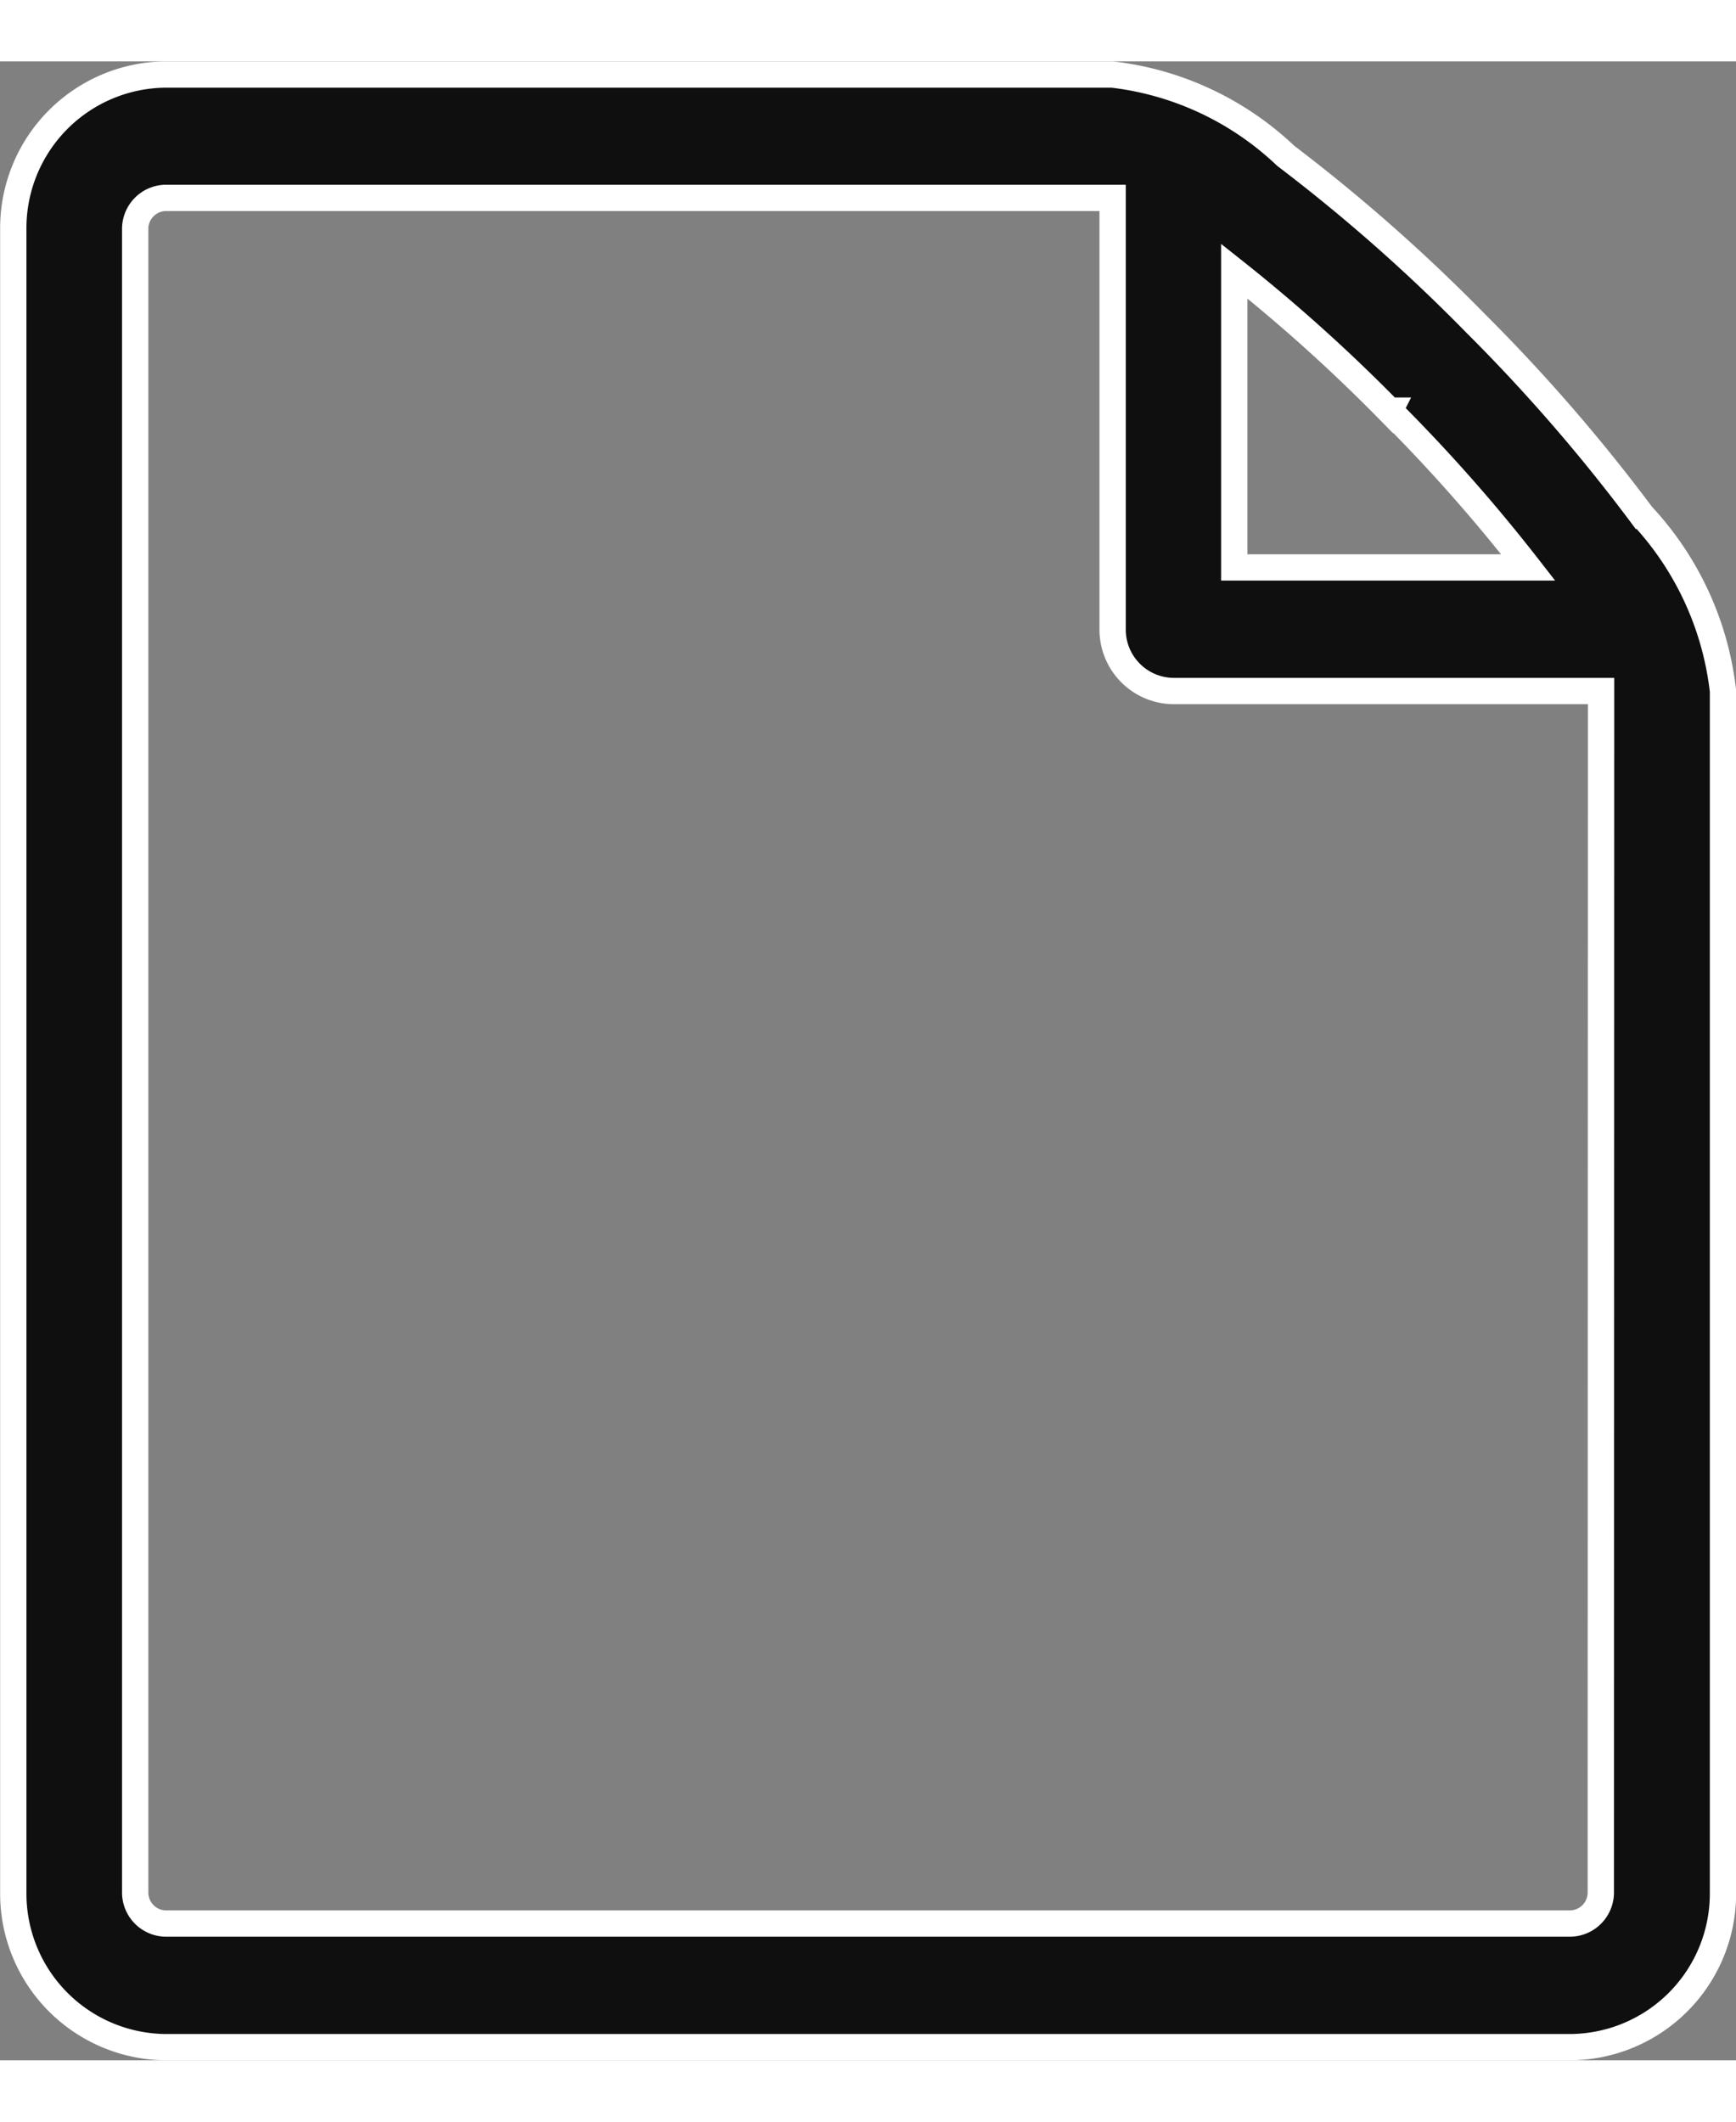<svg xmlns="http://www.w3.org/2000/svg" width="18px" height="22px" viewBox="0 0 13.2 15.2">
  <rect x="0" y="0" width="13.2" height="15.2" fill="#808080" stroke="none"/>
  <path id="Icon_metro-file-empty" data-name="Icon metro-file-empty" d="M16.887,5.284a13.248,13.248,0,0,0-1.265-1.461,13.2,13.2,0,0,0-1.447-1.277,2.3,2.3,0,0,0-1.319-.618h-7.2A1.168,1.168,0,0,0,4.5,3.1V15.756a1.168,1.168,0,0,0,1.161,1.172H16.338A1.168,1.168,0,0,0,17.5,15.756V6.616a2.348,2.348,0,0,0-.612-1.332Zm-1.921-.8a12.747,12.747,0,0,1,1.053,1.192H13.784V3.423A12.691,12.691,0,0,1,14.965,4.486Zm1.605,11.27a.236.236,0,0,1-.232.234H5.659a.236.236,0,0,1-.232-.234V3.1a.236.236,0,0,1,.232-.234h7.2V6.147a.467.467,0,0,0,.464.469h3.25Z" transform="translate(-4.399 -1.828)" fill="#0f0f0f" stroke="#fff" stroke-width="0.2"/>
</svg>
